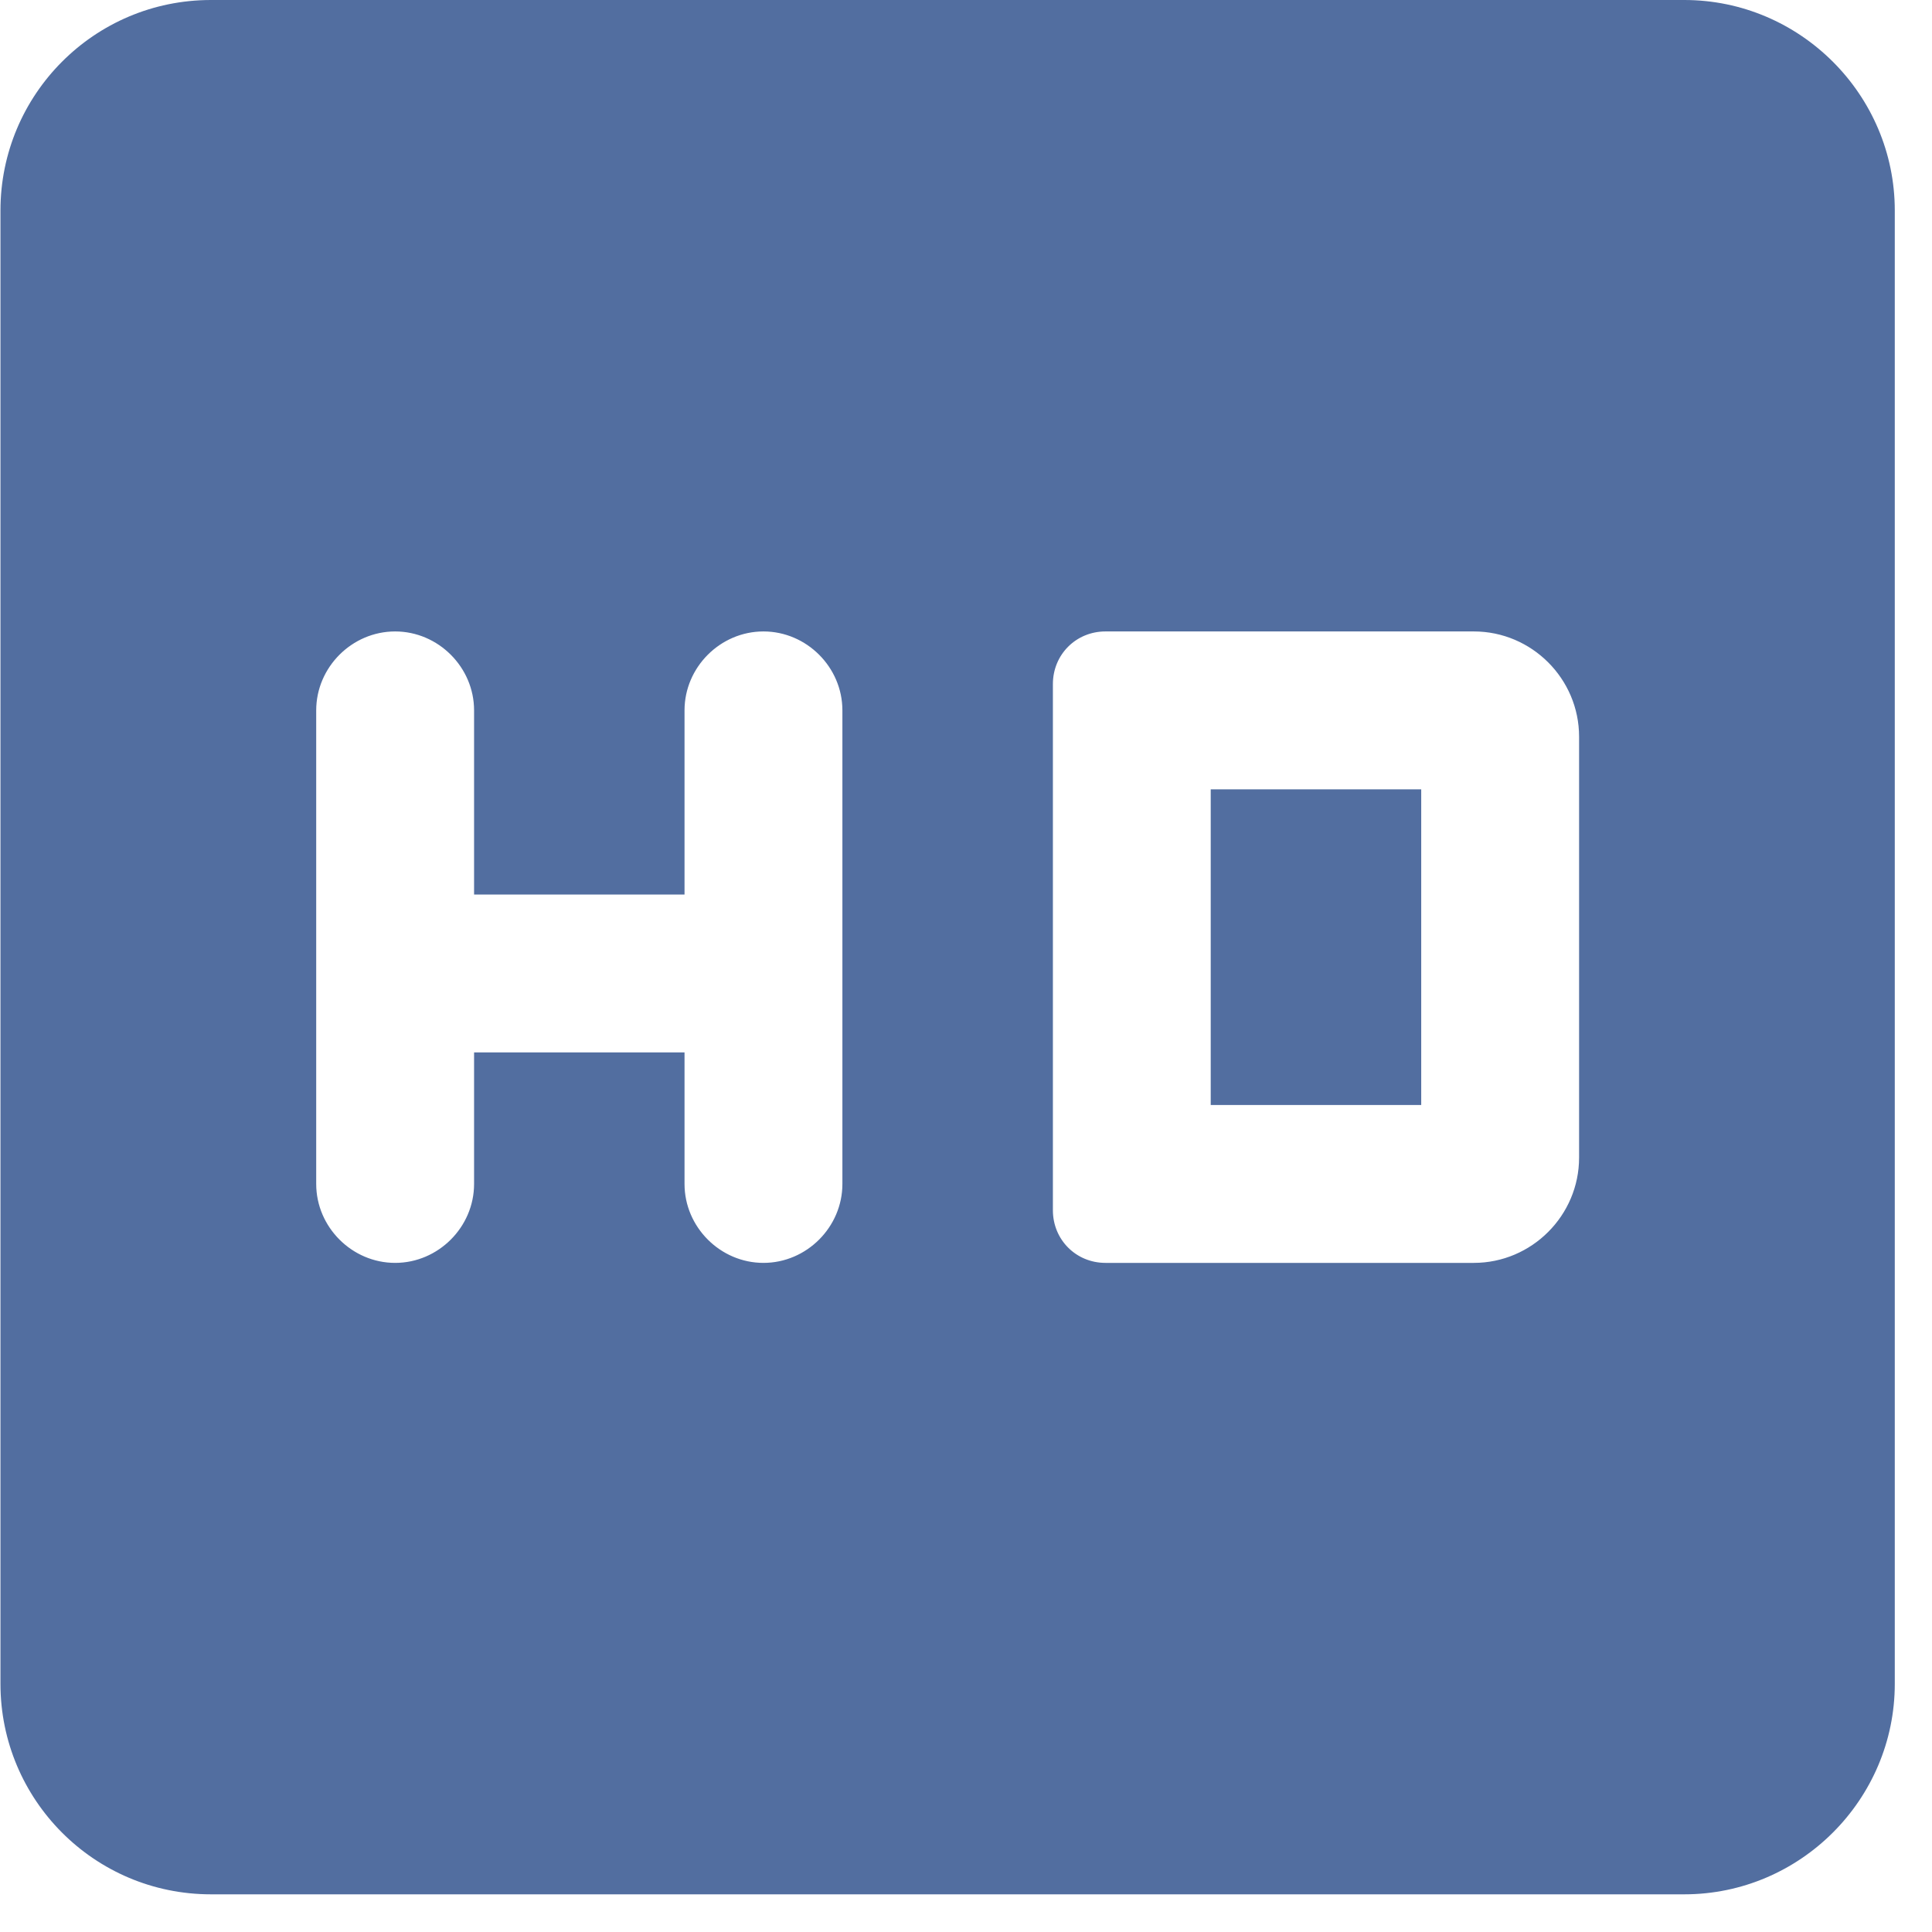 <svg width="42" height="42" viewBox="0 0 42 42" fill="none" xmlns="http://www.w3.org/2000/svg">
<path id="Vector" d="M36.615 0H4.586C2.047 0 0.01 2.059 0.01 4.576V36.605C0.01 39.122 2.047 41.181 4.586 41.181H36.615C39.132 41.181 41.191 39.122 41.191 36.605V4.576C41.191 2.059 39.132 0 36.615 0ZM16.597 27.454C15.659 27.454 14.881 26.676 14.881 25.738V22.878H10.306V25.738C10.306 26.676 9.528 27.454 8.59 27.454C7.652 27.454 6.874 26.676 6.874 25.738V15.443C6.874 14.505 7.652 13.727 8.59 13.727C9.528 13.727 10.306 14.505 10.306 15.443V19.446H14.881V15.443C14.881 14.505 15.659 13.727 16.597 13.727C17.535 13.727 18.313 14.505 18.313 15.443V25.738C18.313 26.676 17.535 27.454 16.597 27.454ZM24.032 13.727H32.04C33.298 13.727 34.328 14.756 34.328 16.015V25.166C34.328 26.424 33.298 27.454 32.04 27.454H24.032C23.392 27.454 22.889 26.95 22.889 26.31V14.871C22.889 14.23 23.392 13.727 24.032 13.727ZM26.32 24.022H30.896V17.159H26.32V24.022Z" fill="#526EA0"/>
</svg>
